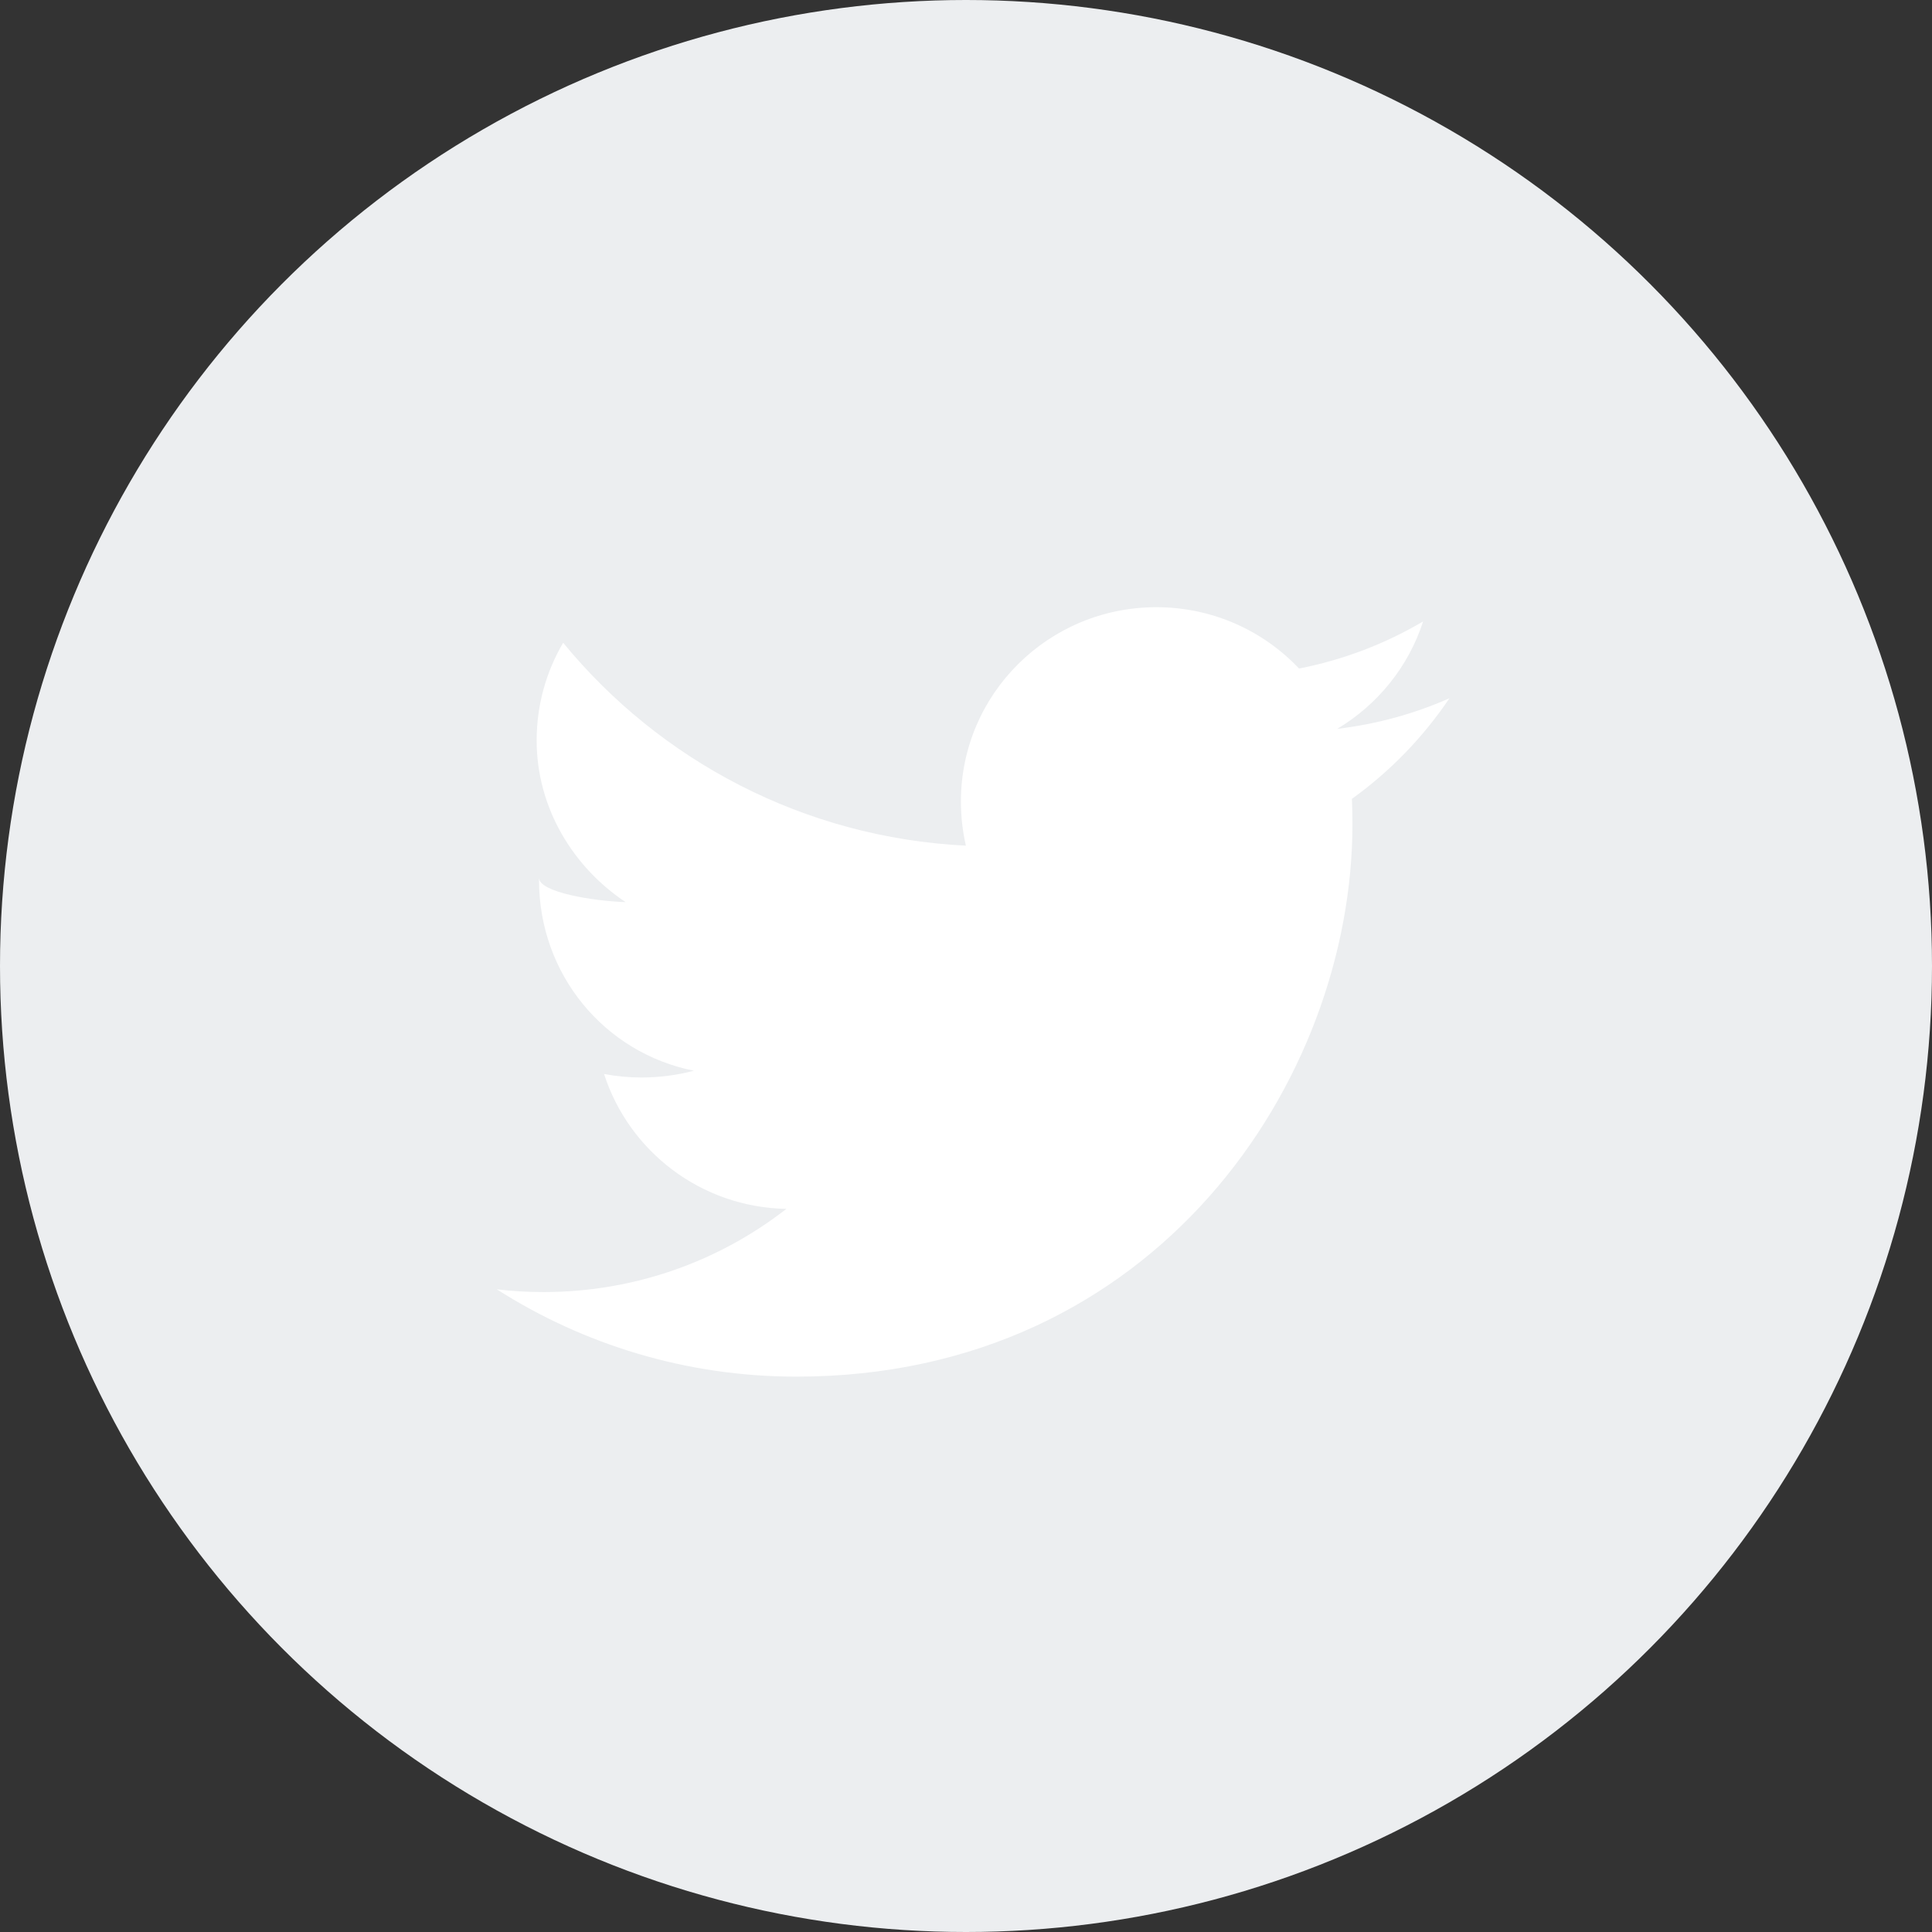<?xml version="1.0" encoding="UTF-8"?>
<svg width="35px" height="35px" viewBox="0 0 35 35" version="1.1" xmlns="http://www.w3.org/2000/svg" xmlns:xlink="http://www.w3.org/1999/xlink">
    <rect x="0" y="0" width="35" height="35" fill="#333333" stroke="none"/>
    <!-- Generator: sketchtool 46.2 (44496) - http://www.bohemiancoding.com/sketch -->
    <title>FDB8DD1F-6981-4E79-9DFD-C41EB4623CBF</title>
    <desc>Created with sketchtool.</desc>
    <defs></defs>
    <g id="Page-1" stroke="none" stroke-width="1" fill="none" fill-rule="evenodd">
        <g id="rs-Newsletter-tips-highlightstory" transform="translate(-430, -1920)">
            <g id="Group-26" transform="translate(385, 1920)">
                <g id="twitter-icon" transform="translate(45, 0)">
                    <circle id="Oval-Copy-2" fill="#ECEEF0" cx="17.5" cy="17.5" r="17.5"></circle>
                    <path d="M26.258,12.65 C25.623,12.93 24.94,13.119 24.225,13.204 C24.955,12.768 25.516,12.079 25.781,11.258 C25.098,11.661 24.339,11.954 23.533,12.111 C22.887,11.427 21.967,11 20.949,11 C18.992,11 17.408,12.575 17.408,14.518 C17.408,14.794 17.439,15.063 17.498,15.32 C14.556,15.174 11.948,13.773 10.202,11.644 C9.897,12.164 9.722,12.768 9.722,13.414 C9.722,14.635 10.383,15.711 11.334,16.343 C10.753,16.324 9.765,16.166 9.765,15.902 L9.765,15.946 C9.765,17.651 10.949,19.074 12.57,19.397 C12.273,19.477 11.942,19.52 11.619,19.52 C11.391,19.52 11.16,19.498 10.943,19.456 C11.393,20.854 12.696,21.872 14.246,21.9 C13.034,22.844 11.505,23.407 9.846,23.407 C9.56,23.407 9.277,23.391 9,23.357 C10.567,24.356 12.428,24.939 14.427,24.939 C20.94,24.939 24.501,19.576 24.501,14.927 C24.501,14.774 24.498,14.622 24.491,14.472 C25.183,13.975 25.782,13.356 26.258,12.65" id="Fill-1" fill="#FFFFFF"></path>
                </g>
            </g>
        </g>
    </g>
</svg>